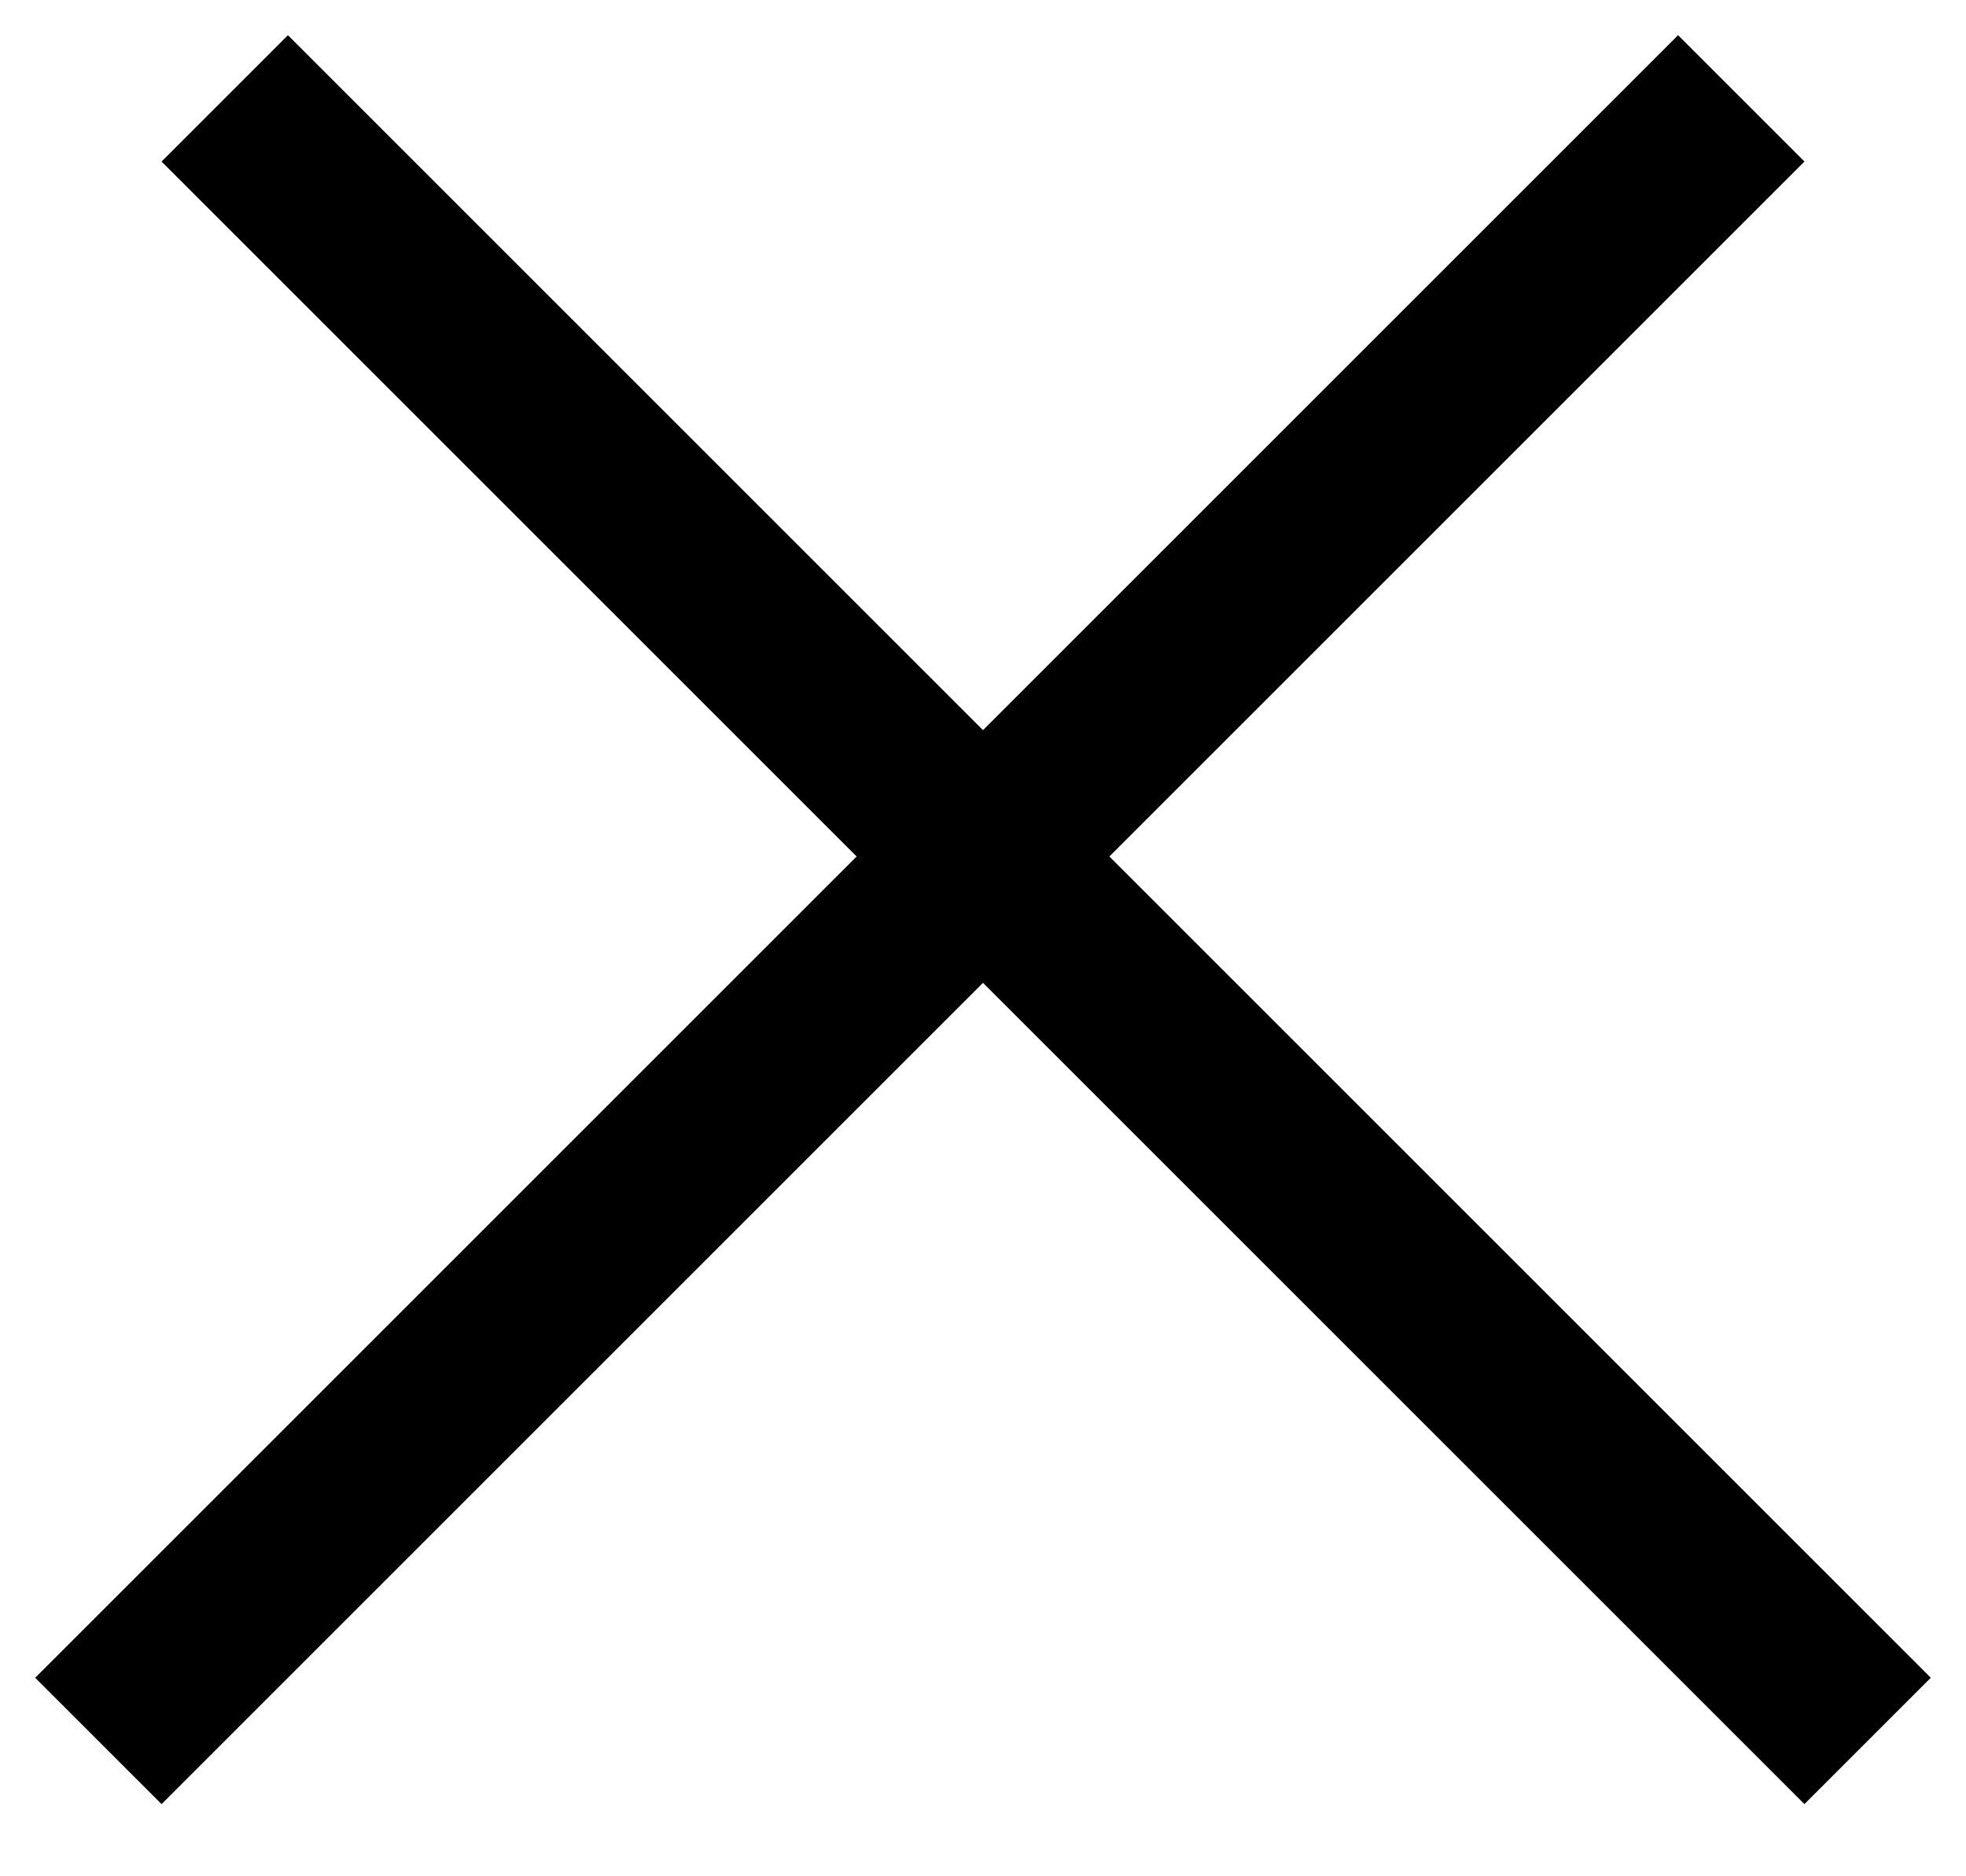 <svg width="22" height="21" viewBox="0 0 22 21" fill="none" xmlns="http://www.w3.org/2000/svg">
<line x1="2.515" y1="1.101" x2="20.899" y2="19.485" stroke="black" stroke-width="2"/>
<line x1="1.101" y1="19.485" x2="19.485" y2="1.101" stroke="black" stroke-width="2"/>
</svg>

